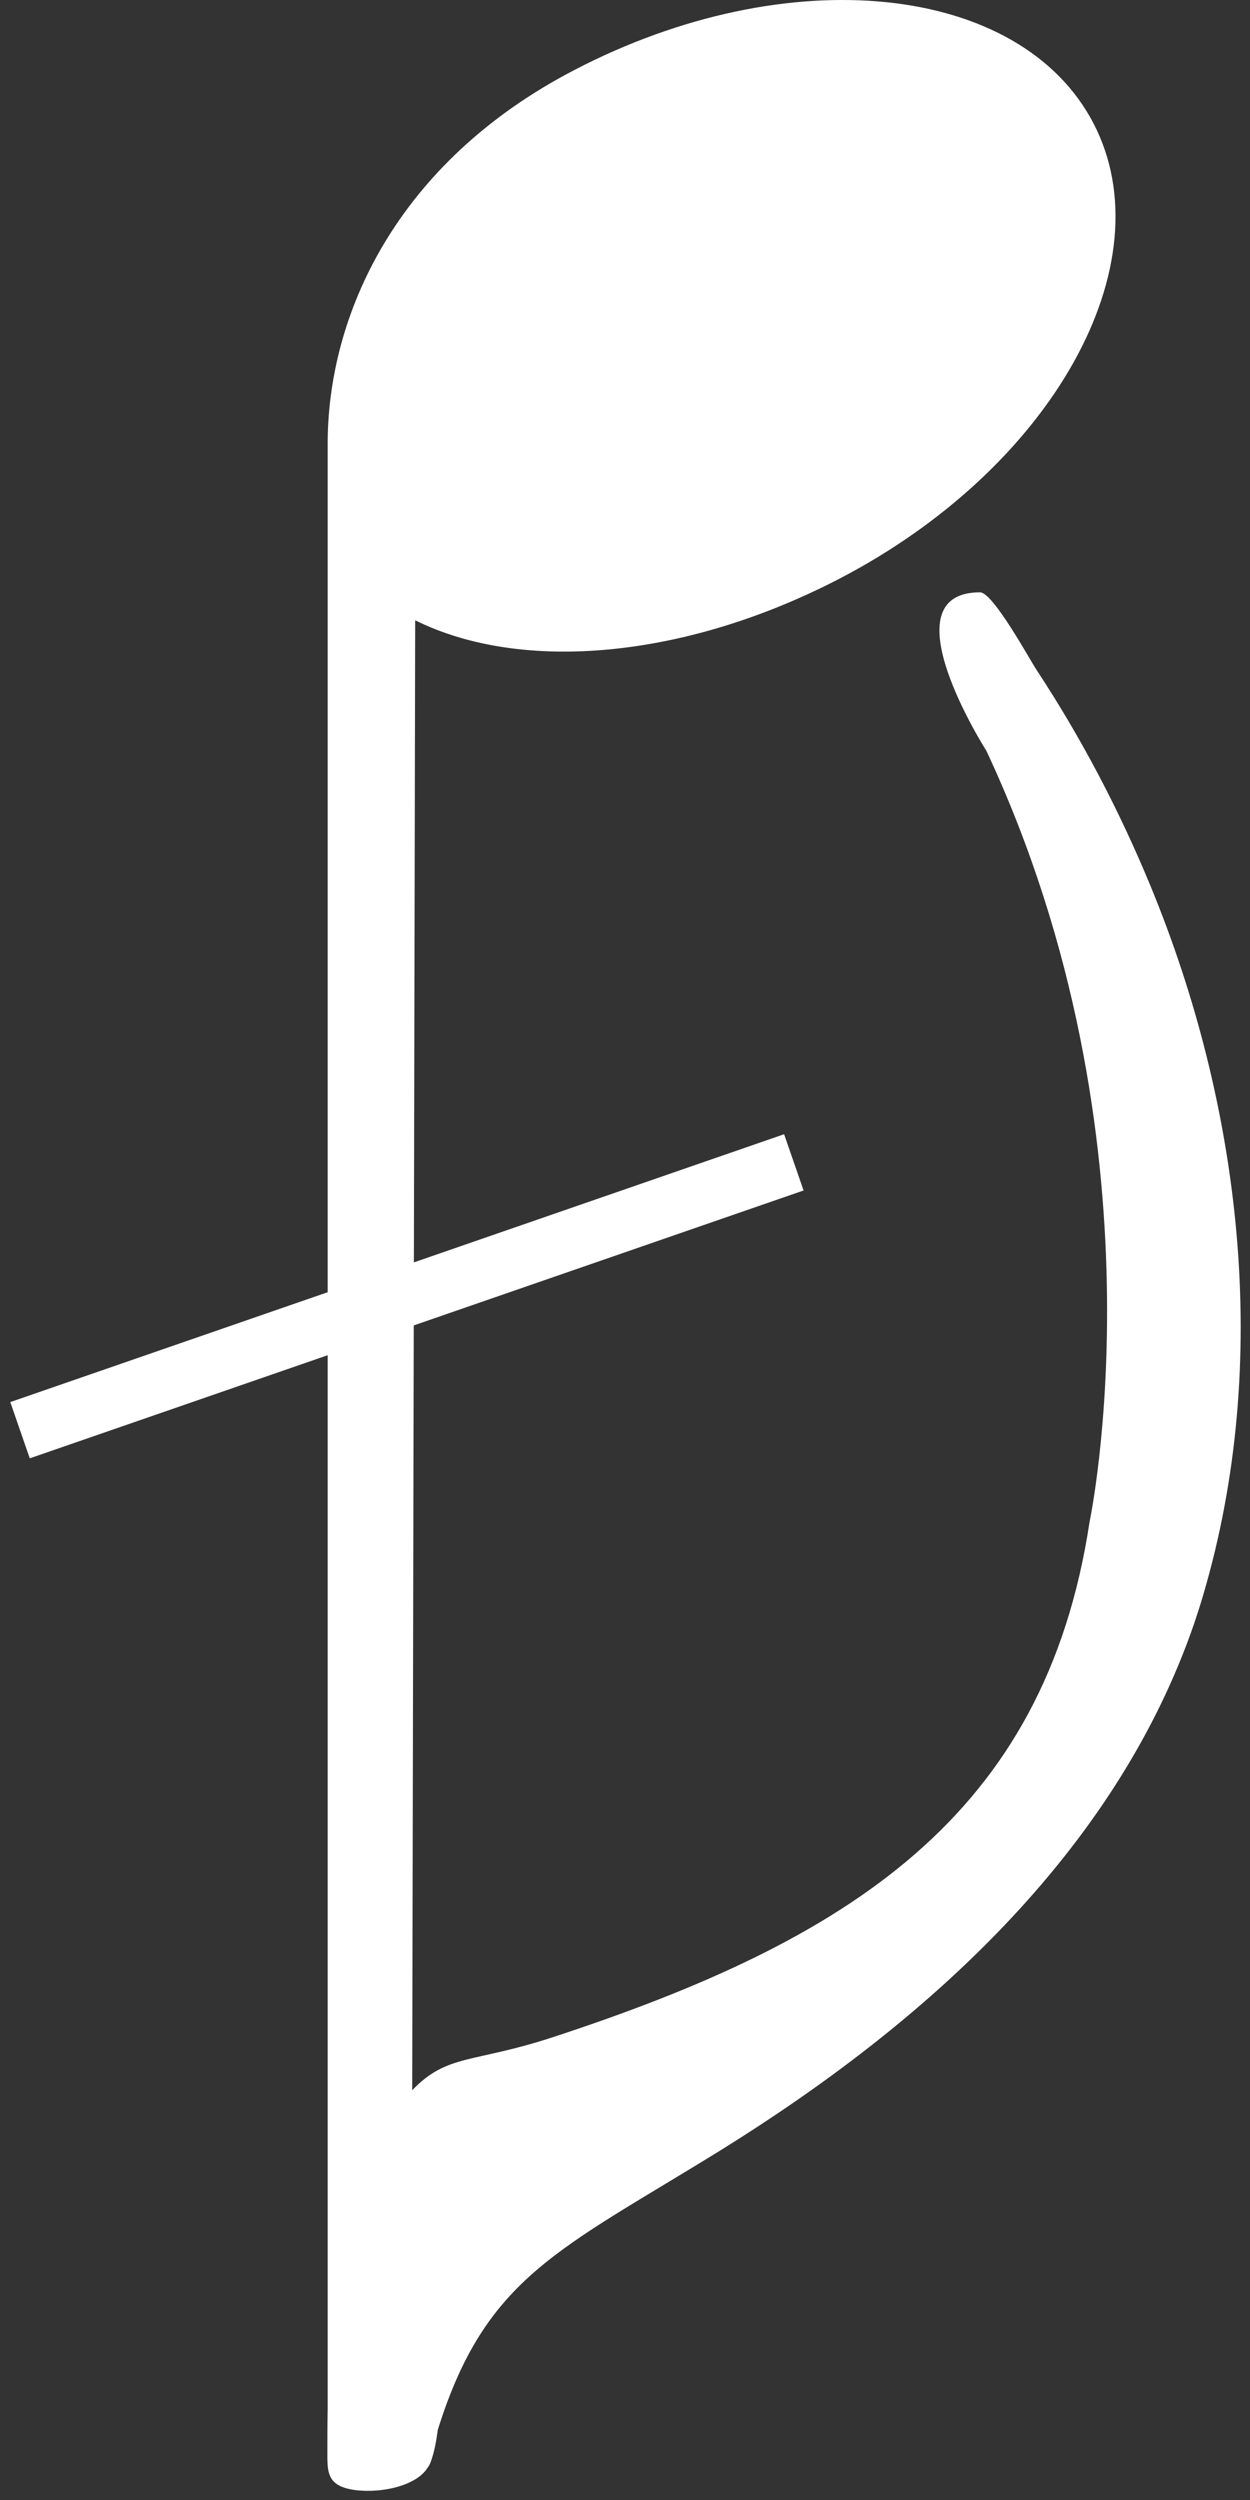 <svg width="42" height="84" viewBox="0 0 42 84" fill="none" xmlns="http://www.w3.org/2000/svg">
<rect x="0" y="0" width="42" height="84" fill="#333333" stroke="none"/>
<path d="M38.65 29.752C37.61 27.232 36.33 24.792 34.83 22.512C34.62 22.202 33.37 19.902 32.93 19.902C29.74 19.902 33.14 25.222 33.14 25.222C39.31 38.402 36.61 51.132 36.61 51.132C35.11 61.062 28.48 65.202 18.57 68.452C15.88 69.332 15.03 69.002 13.85 70.232L13.95 20.842C17.54 22.622 23.02 22.132 28.19 19.452C35.37 15.722 39.19 8.862 36.74 4.142C34.28 -0.578 26.48 -1.388 19.3 2.352C13.31 5.462 10.98 10.612 11.01 15.002V80.952C11 81.442 11 81.932 11 82.342C11 82.962 10.97 83.412 11.62 83.602C12.38 83.822 13.83 83.652 14.33 82.972V82.982C14.33 82.972 14.33 82.962 14.34 82.952C14.39 82.892 14.43 82.822 14.46 82.752C14.59 82.412 14.66 82.022 14.71 81.642C16.32 76.492 18.78 75.612 24.24 72.232C31.06 67.992 37.49 62.262 40.14 54.502C40.24 54.202 40.34 53.892 40.43 53.582C42.73 45.782 41.72 37.182 38.65 29.752Z" fill="#ffffff"/>
<line x1="0.673" y1="48.055" x2="26.673" y2="39.055" stroke="#ffffff" stroke-width="2"/>
</svg>
